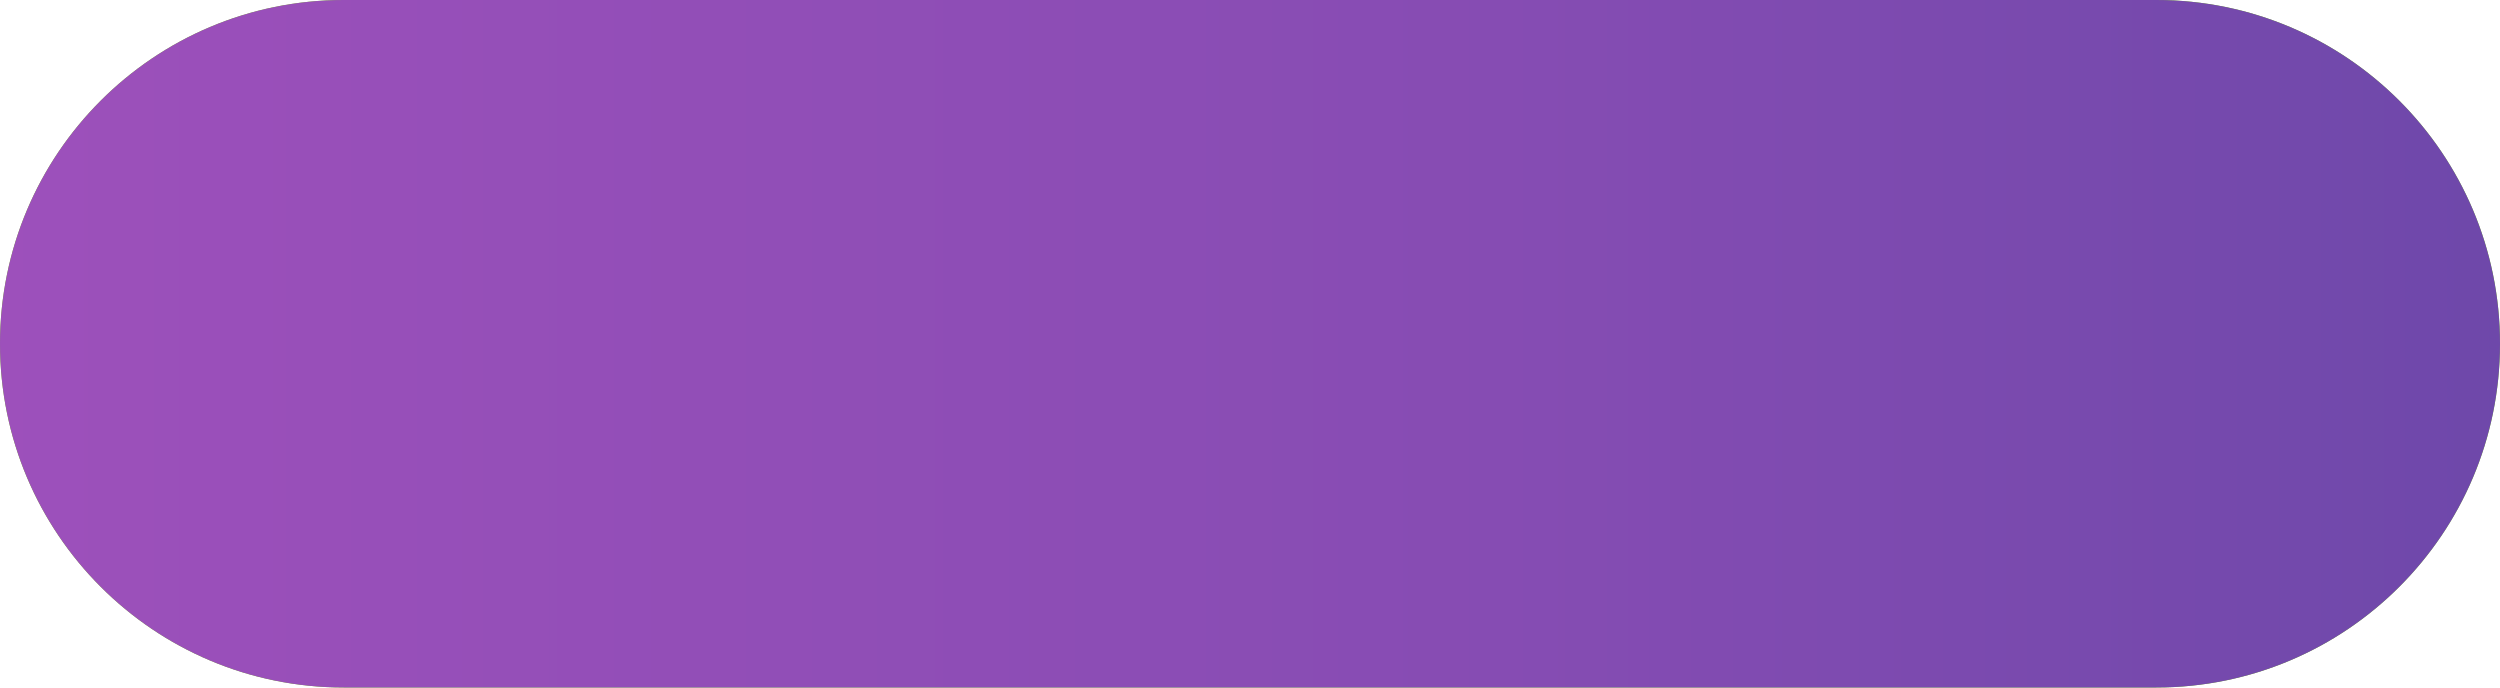 <svg 
 xmlns="http://www.w3.org/2000/svg"
 xmlns:xlink="http://www.w3.org/1999/xlink"
 width="160px" height="44px">
<defs>
<linearGradient id="PSgrad_0" x1="0%" x2="100%" y1="0%" y2="0%">
  <stop offset="0%" stop-color="rgb(157,80,187)" stop-opacity="1" />
  <stop offset="60%" stop-color="rgb(134,76,179)" stop-opacity="1" />
  <stop offset="100%" stop-color="rgb(110,72,170)" stop-opacity="1" />
</linearGradient>

</defs>
<path fill-rule="evenodd"  fill="rgb(119, 195, 31)"
 d="M22.000,-0.000 L138.000,-0.000 C150.150,-0.000 160.000,9.850 160.000,22.000 C160.000,34.150 150.150,44.000 138.000,44.000 L22.000,44.000 C9.850,44.000 -0.000,34.150 -0.000,22.000 C-0.000,9.850 9.850,-0.000 22.000,-0.000 Z"/>
<path fill="url(#PSgrad_0)"
 d="M22.000,-0.000 L138.000,-0.000 C150.150,-0.000 160.000,9.850 160.000,22.000 C160.000,34.150 150.150,44.000 138.000,44.000 L22.000,44.000 C9.850,44.000 -0.000,34.150 -0.000,22.000 C-0.000,9.850 9.850,-0.000 22.000,-0.000 Z"/>
</svg>